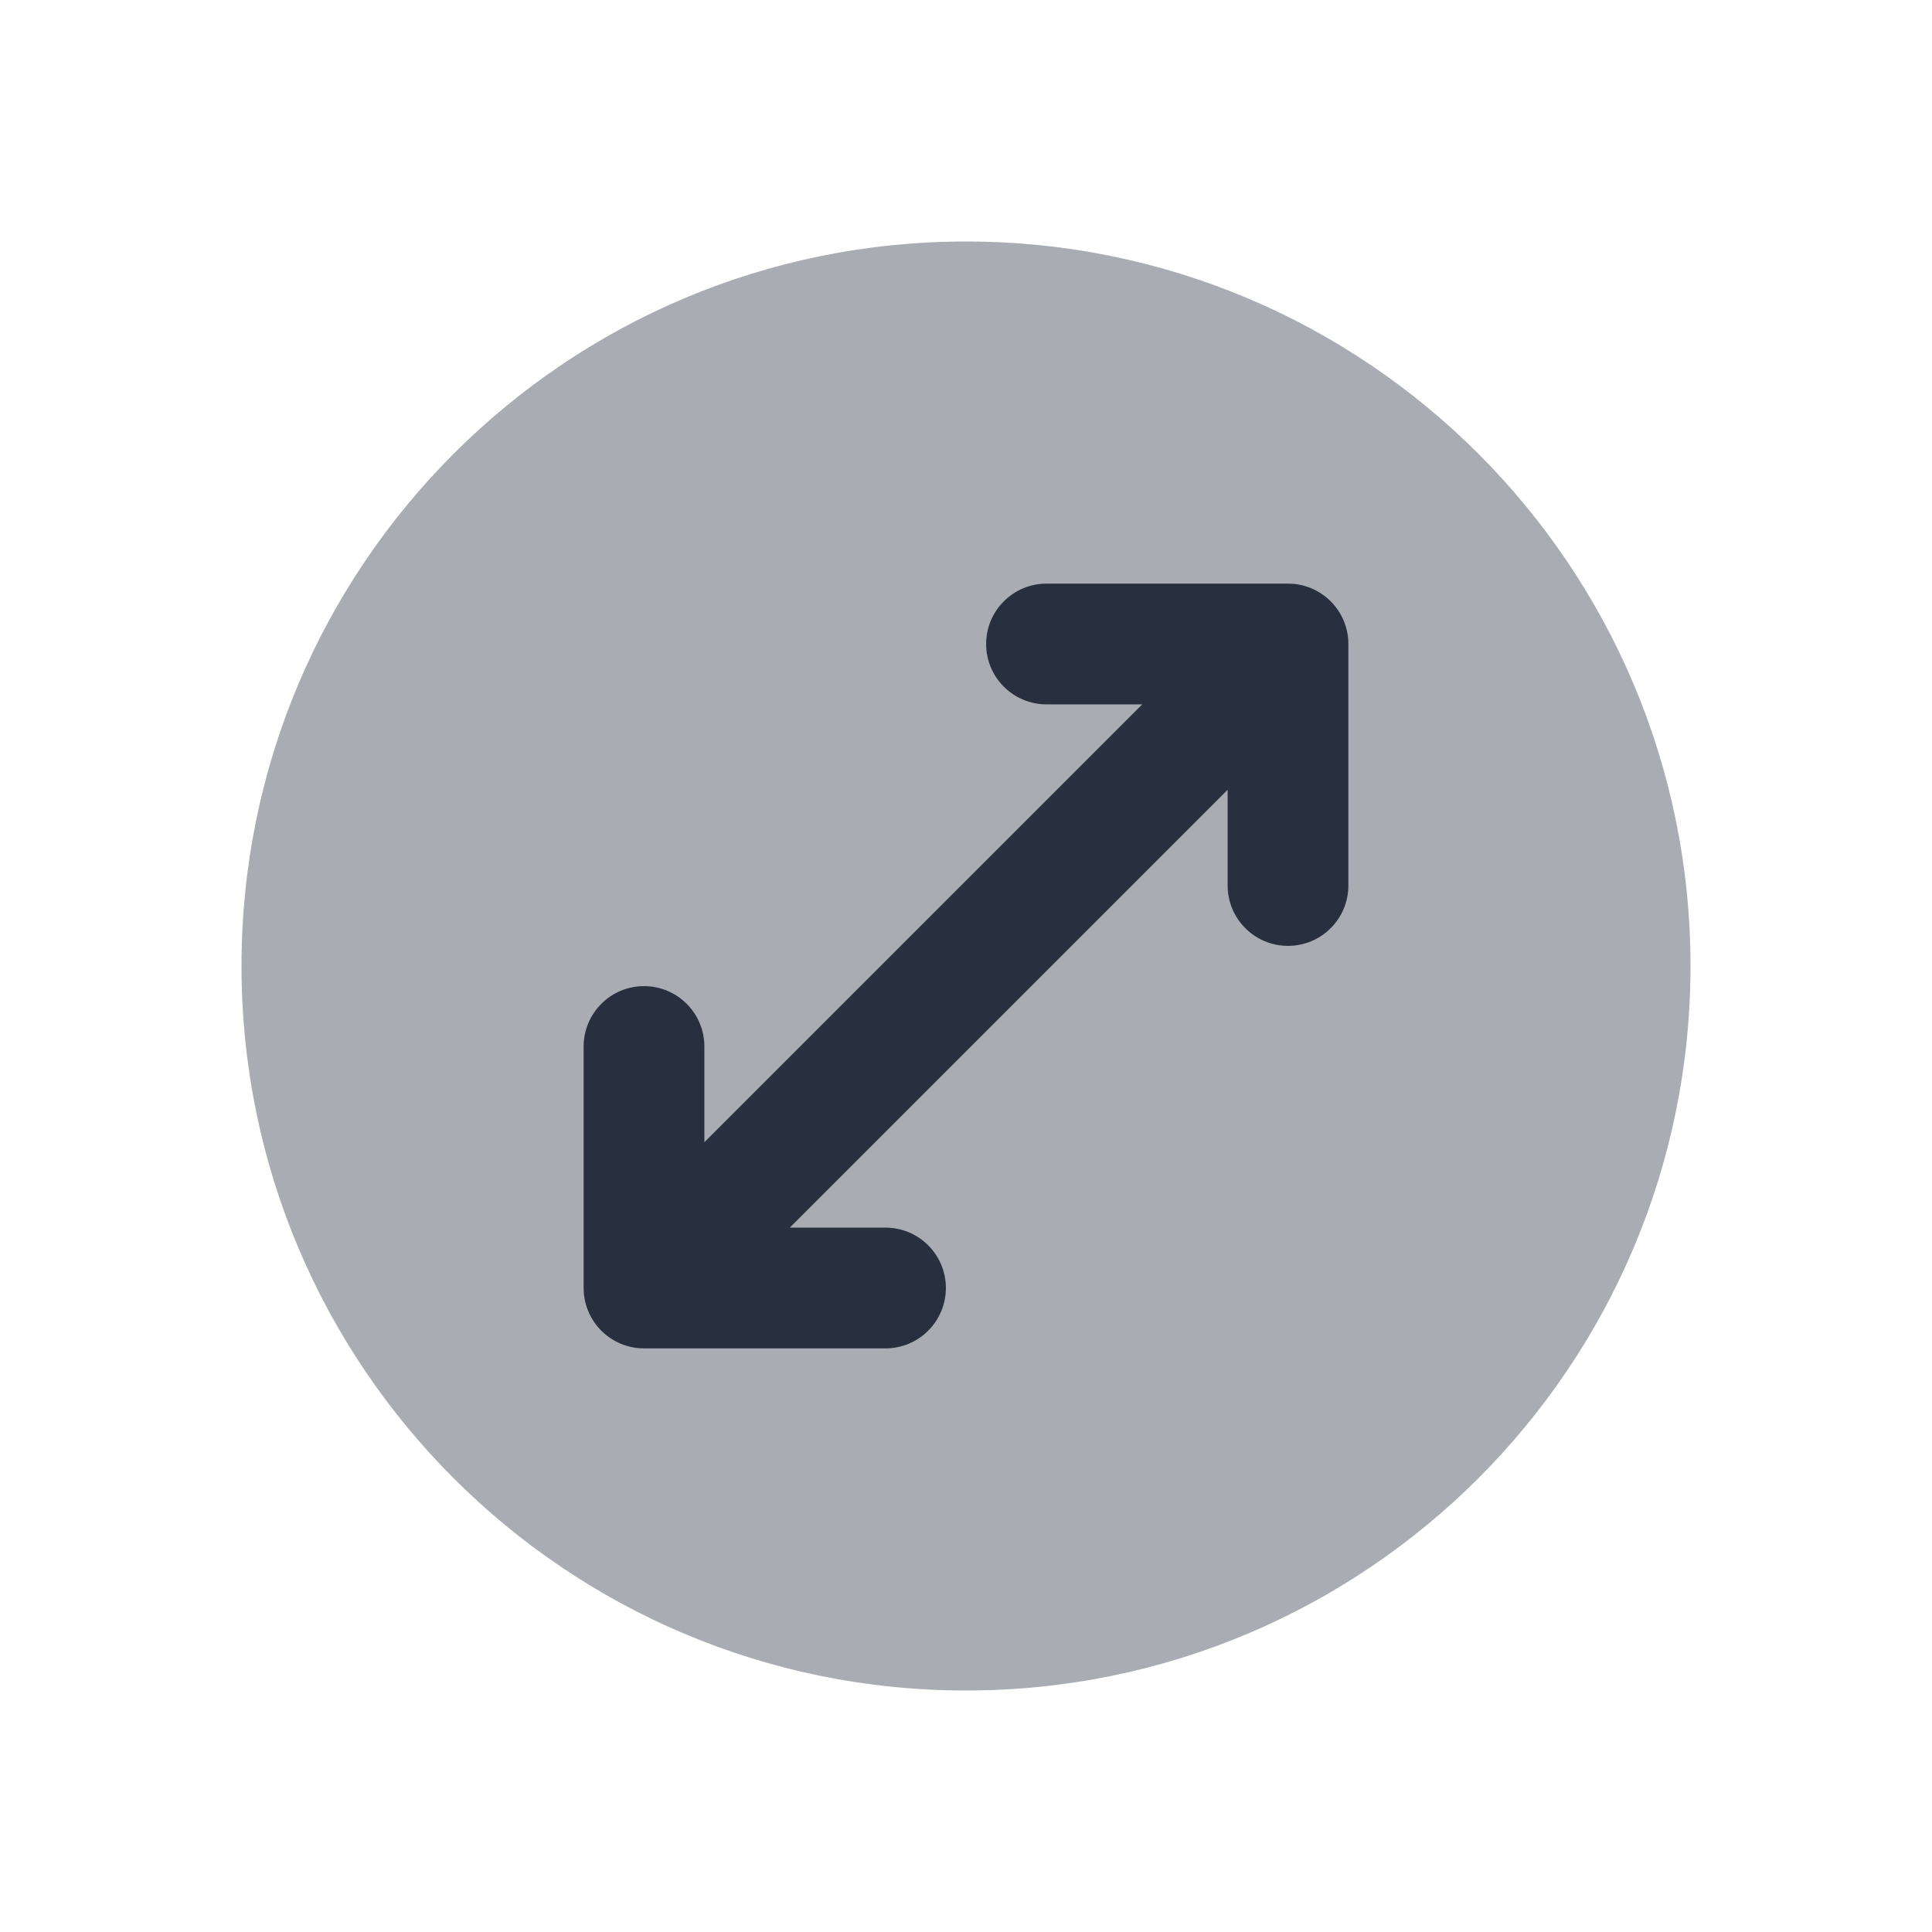<svg  viewBox="0 0 24 24" fill="none" xmlns="http://www.w3.org/2000/svg">
<path opacity="0.4" d="M21 12C21 16.971 16.971 21 12 21C7.029 21 3 16.971 3 12C3 7.029 7.029 3 12 3C16.971 3 21 7.029 21 12Z" fill="#28303F"/>
<path fill-rule="evenodd" clip-rule="evenodd" d="M13 8.75C12.586 8.75 12.25 8.414 12.25 8C12.25 7.586 12.586 7.25 13 7.25H16C16.414 7.25 16.75 7.586 16.75 8V11C16.75 11.414 16.414 11.75 16 11.75C15.586 11.75 15.25 11.414 15.25 11V9.811L9.811 15.25H11C11.414 15.25 11.75 15.586 11.75 16C11.75 16.414 11.414 16.75 11 16.75H8C7.586 16.75 7.25 16.414 7.25 16V13C7.25 12.586 7.586 12.25 8 12.25C8.414 12.25 8.75 12.586 8.75 13V14.189L14.189 8.75H13Z" fill="#28303F"/>
</svg>
